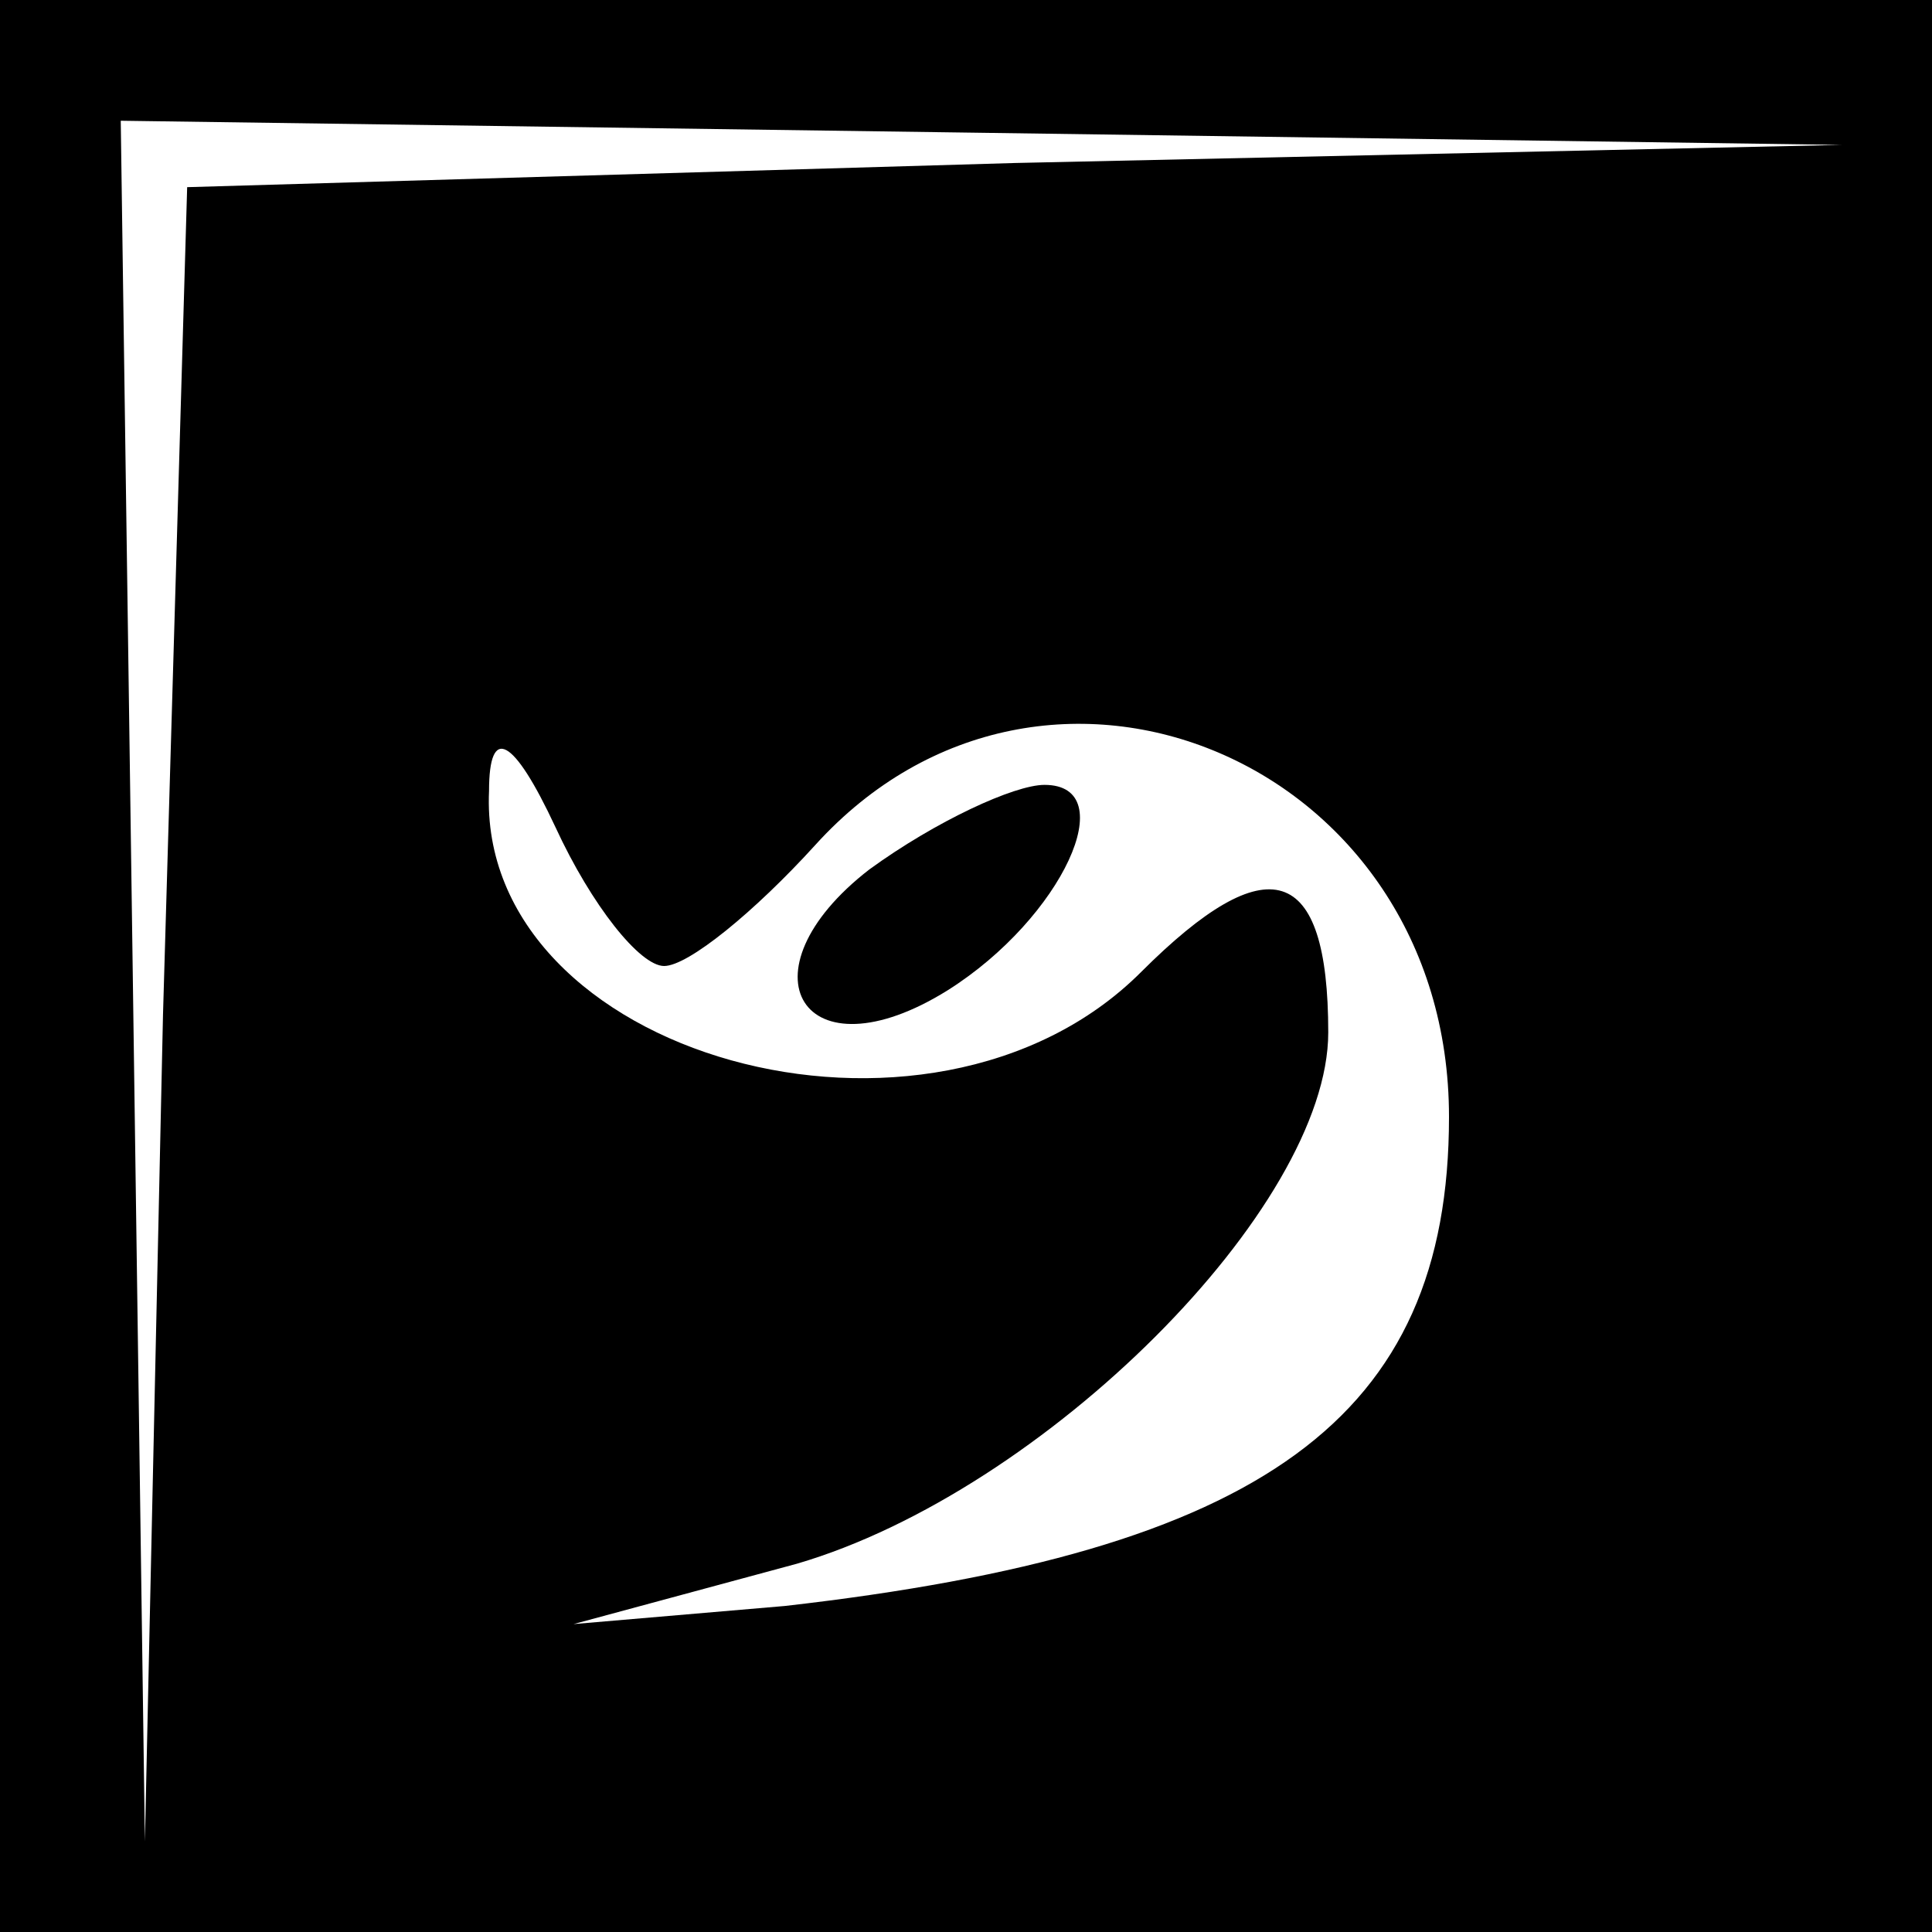 <?xml version="1.0" standalone="no"?>
<!DOCTYPE svg PUBLIC "-//W3C//DTD SVG 20010904//EN"
 "http://www.w3.org/TR/2001/REC-SVG-20010904/DTD/svg10.dtd">
<svg version="1.0" xmlns="http://www.w3.org/2000/svg"
 width="32pt" height="32pt" viewBox="0 0 32 32"
 preserveAspectRatio="xMidYMid meet">
<rect x="0" y="0" width="32" height="32" fill="#808080" stroke="none"/>
<g transform="translate(0,32) scale(0.1,-0.1)"
fill="#000000" stroke="none">
<path fill="#000000" stroke="none" d="M0 160 l0 -160 160 0 160 0 0 160 0
160 -160 0 -160 0 0 -160z"/>
<path fill="#ffffff" stroke="none" d="M168 293 l-137 -4 -4 -137 -3 -137 -2
143 -2 142 143 -2 142 -2 -137 -3z"/>
<path fill="#ffffff" stroke="none" d="M110 160 c4 0 15 9 25 20 38 42 105 14
105 -45 0 -50 -31 -72 -110 -81 l-35 -3 37 10 c41 12 88 59 88 88 0 28 -10 31
-31 10 -35 -35 -110 -14 -108 30 0 11 4 9 11 -6 6 -13 14 -23 18 -23z"/>
<path fill="#000000" stroke="none" d="M144 176 c-22 -17 -11 -35 13 -20 19
12 29 34 16 34 -5 0 -18 -6 -29 -14z"/>
</g>
</svg>
